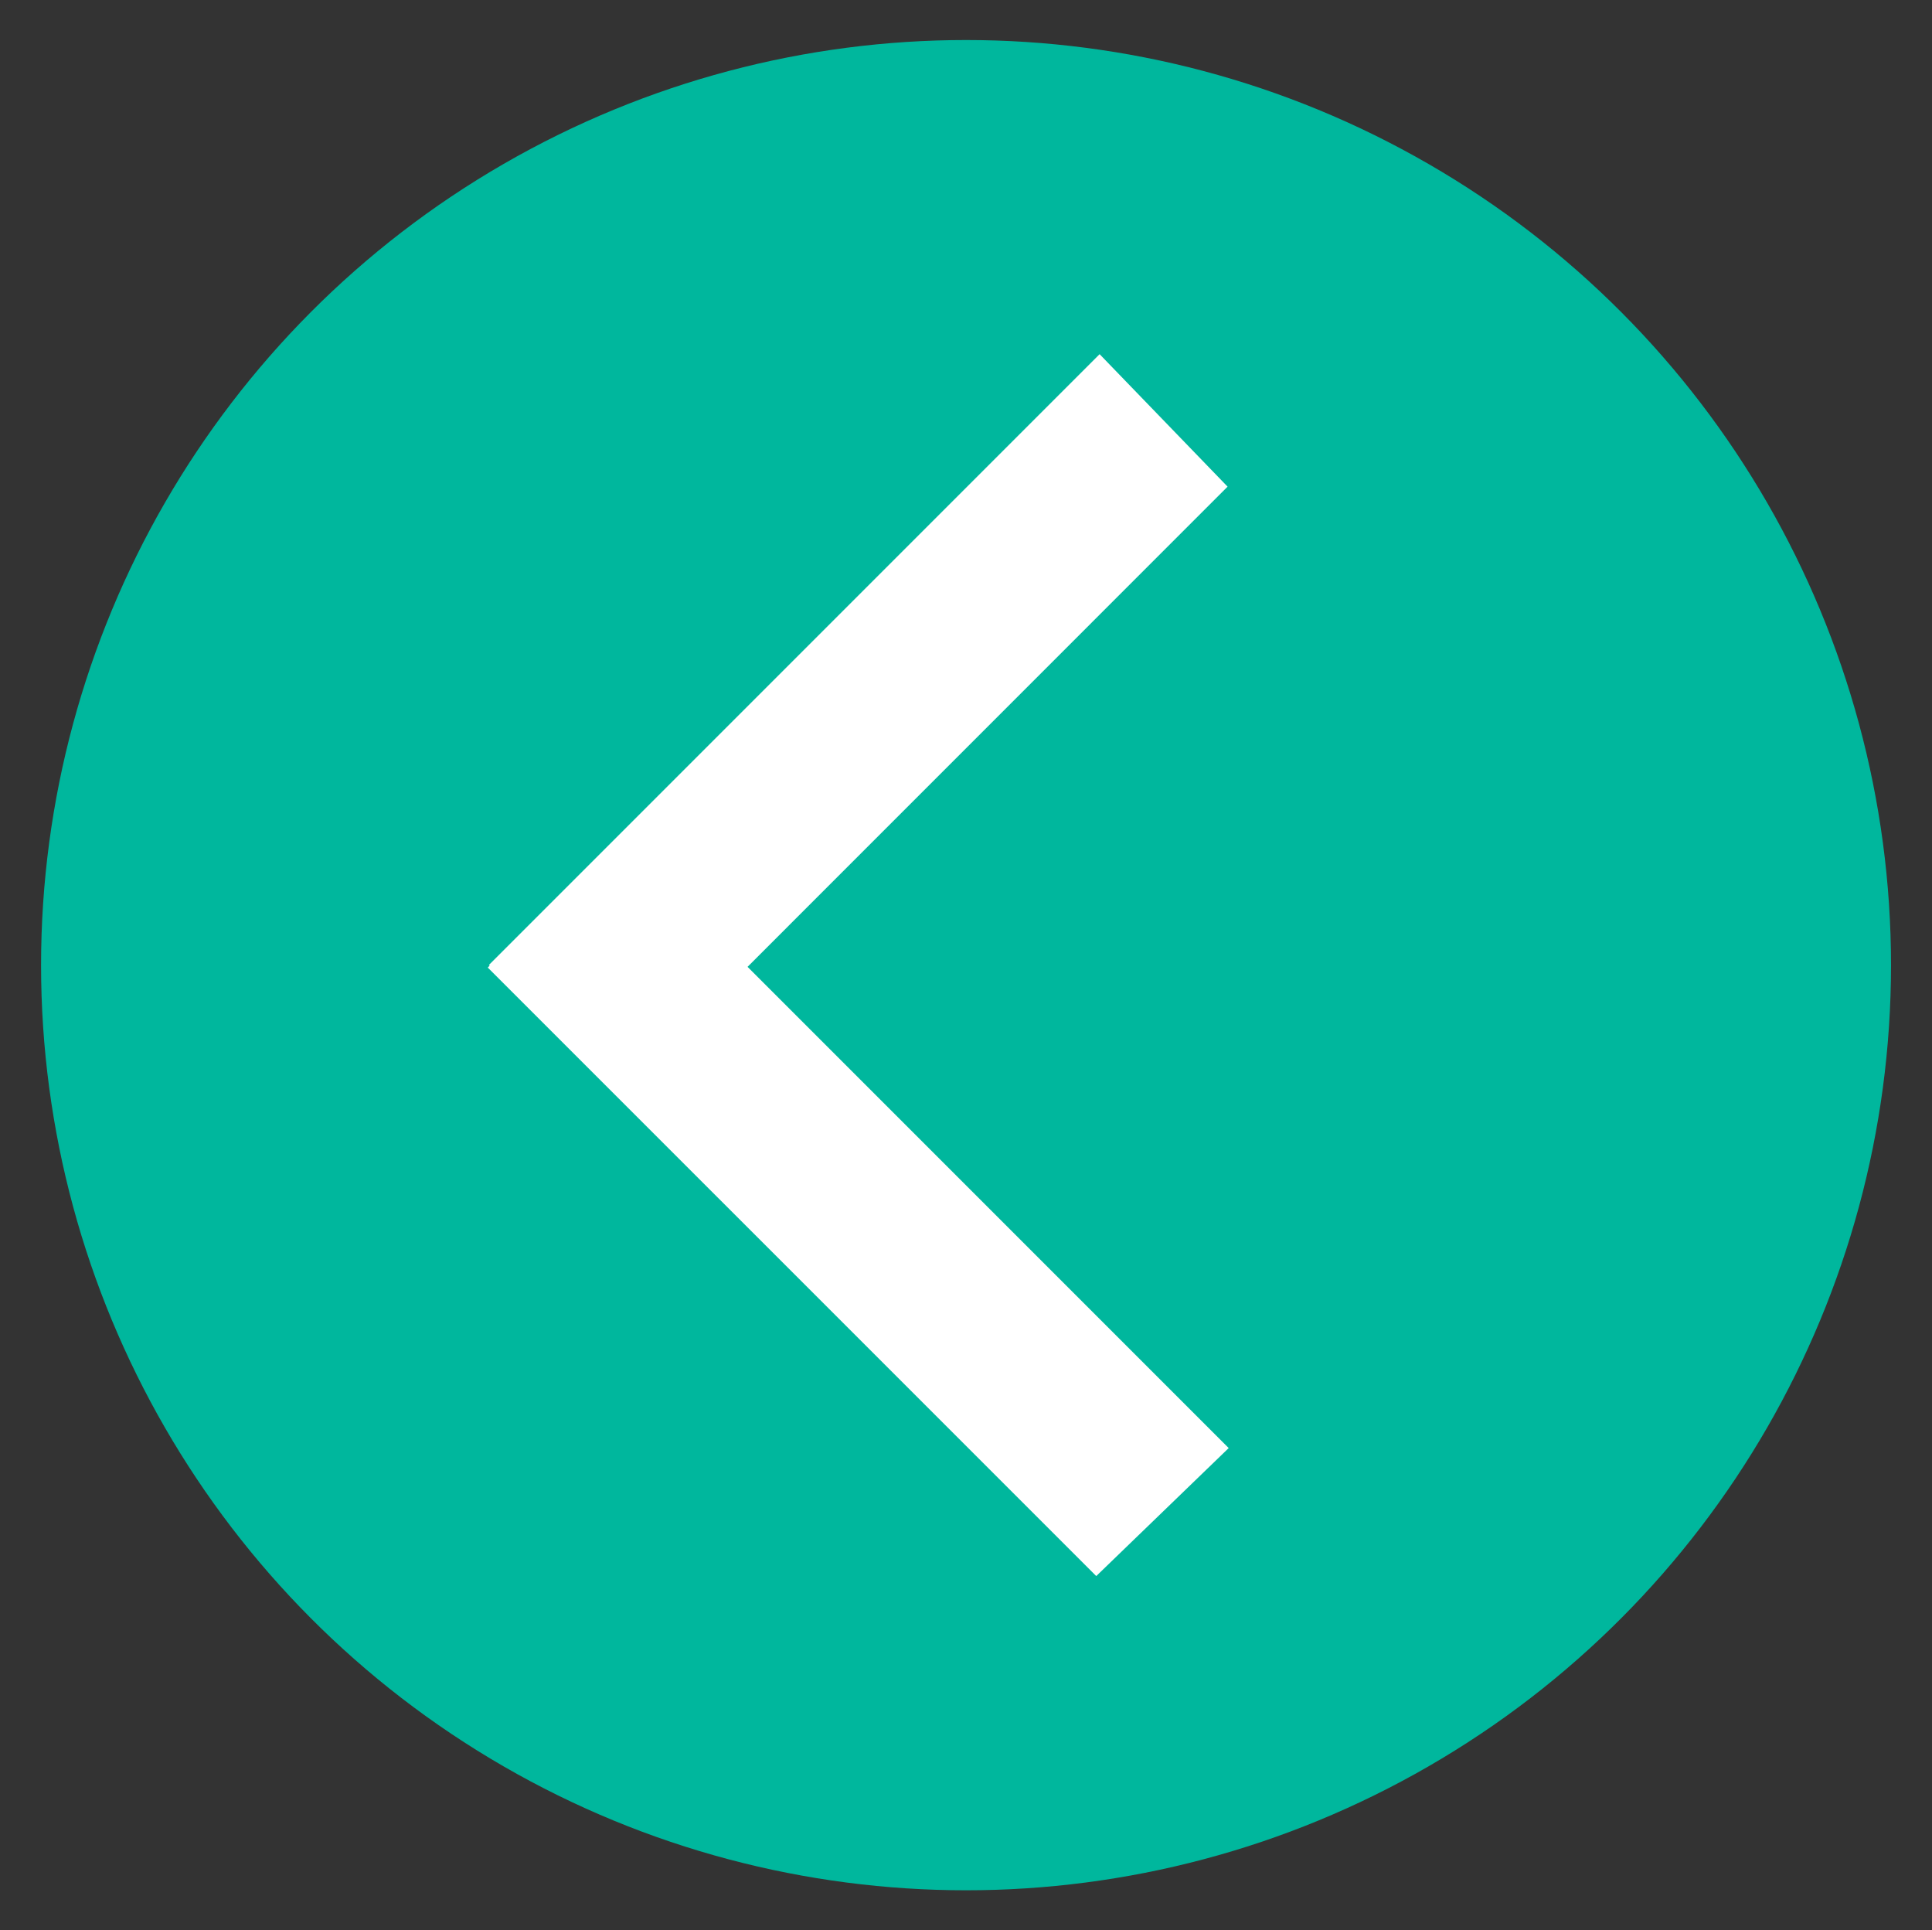 <?xml version="1.0" encoding="utf-8"?>
<!-- Generator: Adobe Illustrator 24.1.0, SVG Export Plug-In . SVG Version: 6.00 Build 0)  -->
<svg version="1.1" id="Layer_1" xmlns="http://www.w3.org/2000/svg" xmlns:xlink="http://www.w3.org/1999/xlink" x="0px" y="0px"
	 viewBox="0 0 242.29 242.04" style="enable-background:new 0 0 242.29 242.04;" xml:space="preserve">
<rect x="0" y="0" width="242.29" height="242.04" fill="#333333" stroke="none"/>
<style type="text/css">
	.st0{fill:#00B79D;}
	.st1{fill:#FFFFFF;}
</style>
<g>
	<circle class="st0" cx="121.15" cy="121.02" r="116"/>
	<polygon class="st1" points="154.09,181.57 137.48,197.62 61.17,121.32 61.41,121.08 61.32,120.99 137.9,44.41 153.95,61.02 
		93.75,121.23 	"/>
</g>
</svg>
